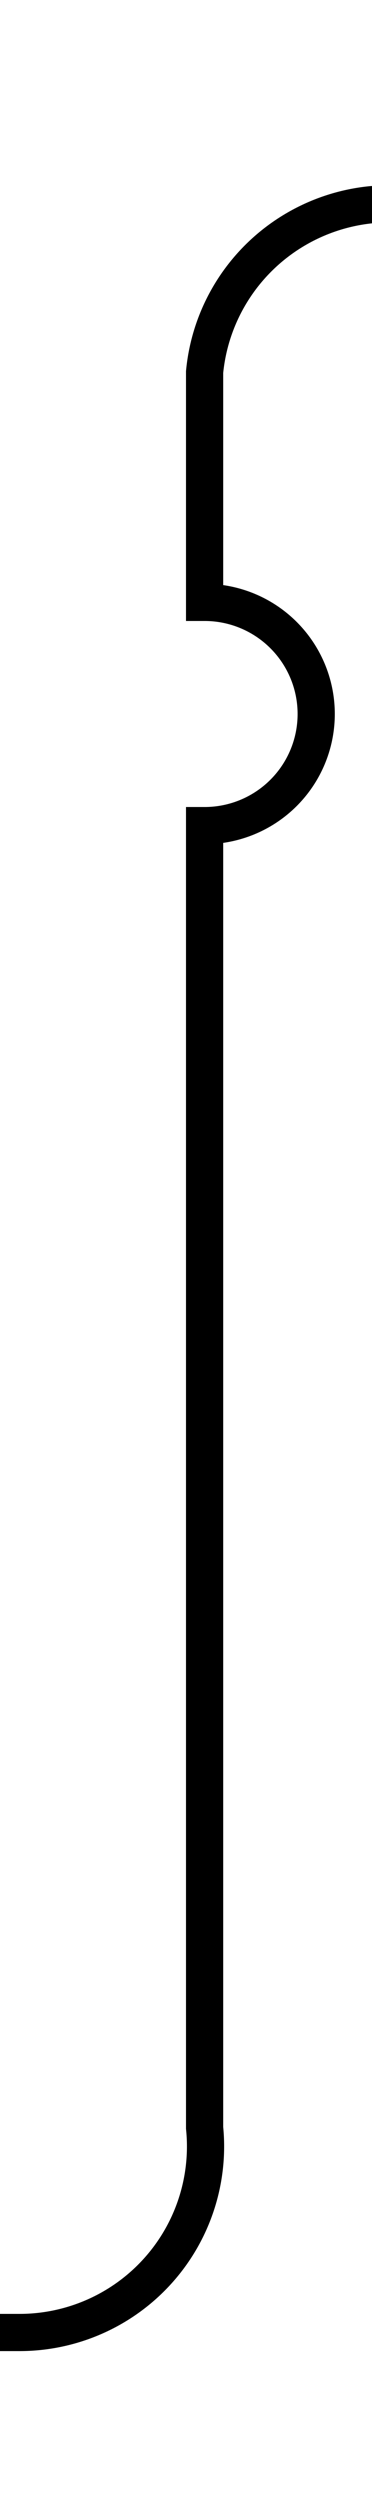 ﻿<?xml version="1.0" encoding="utf-8"?>
<svg version="1.1" xmlns:xlink="http://www.w3.org/1999/xlink" width="10px" height="67.19px" preserveAspectRatio="xMidYMin meet" viewBox="686.952 208.81  8 67.19" xmlns="http://www.w3.org/2000/svg">
  <path d="M 728 187.5  L 724 187.5  A 5 5 0 0 0 719.5 192.5 L 719.5 208.81  A 5 5 0 0 1 714.5 214.31 L 695.952 214.31  A 5 5 0 0 0 691.452 218.81 L 691.452 225  A 3 3 0 0 1 694.452 228 A 3 3 0 0 1 691.452 231 L 691.452 266  A 5 5 0 0 1 686.452 271.5 L 574 271.5  " stroke-width="1" stroke="#000000" fill="none" />
  <path d="M 726 184.5  A 3 3 0 0 0 723 187.5 A 3 3 0 0 0 726 190.5 A 3 3 0 0 0 729 187.5 A 3 3 0 0 0 726 184.5 Z " fill-rule="nonzero" fill="#000000" stroke="none" />
</svg>